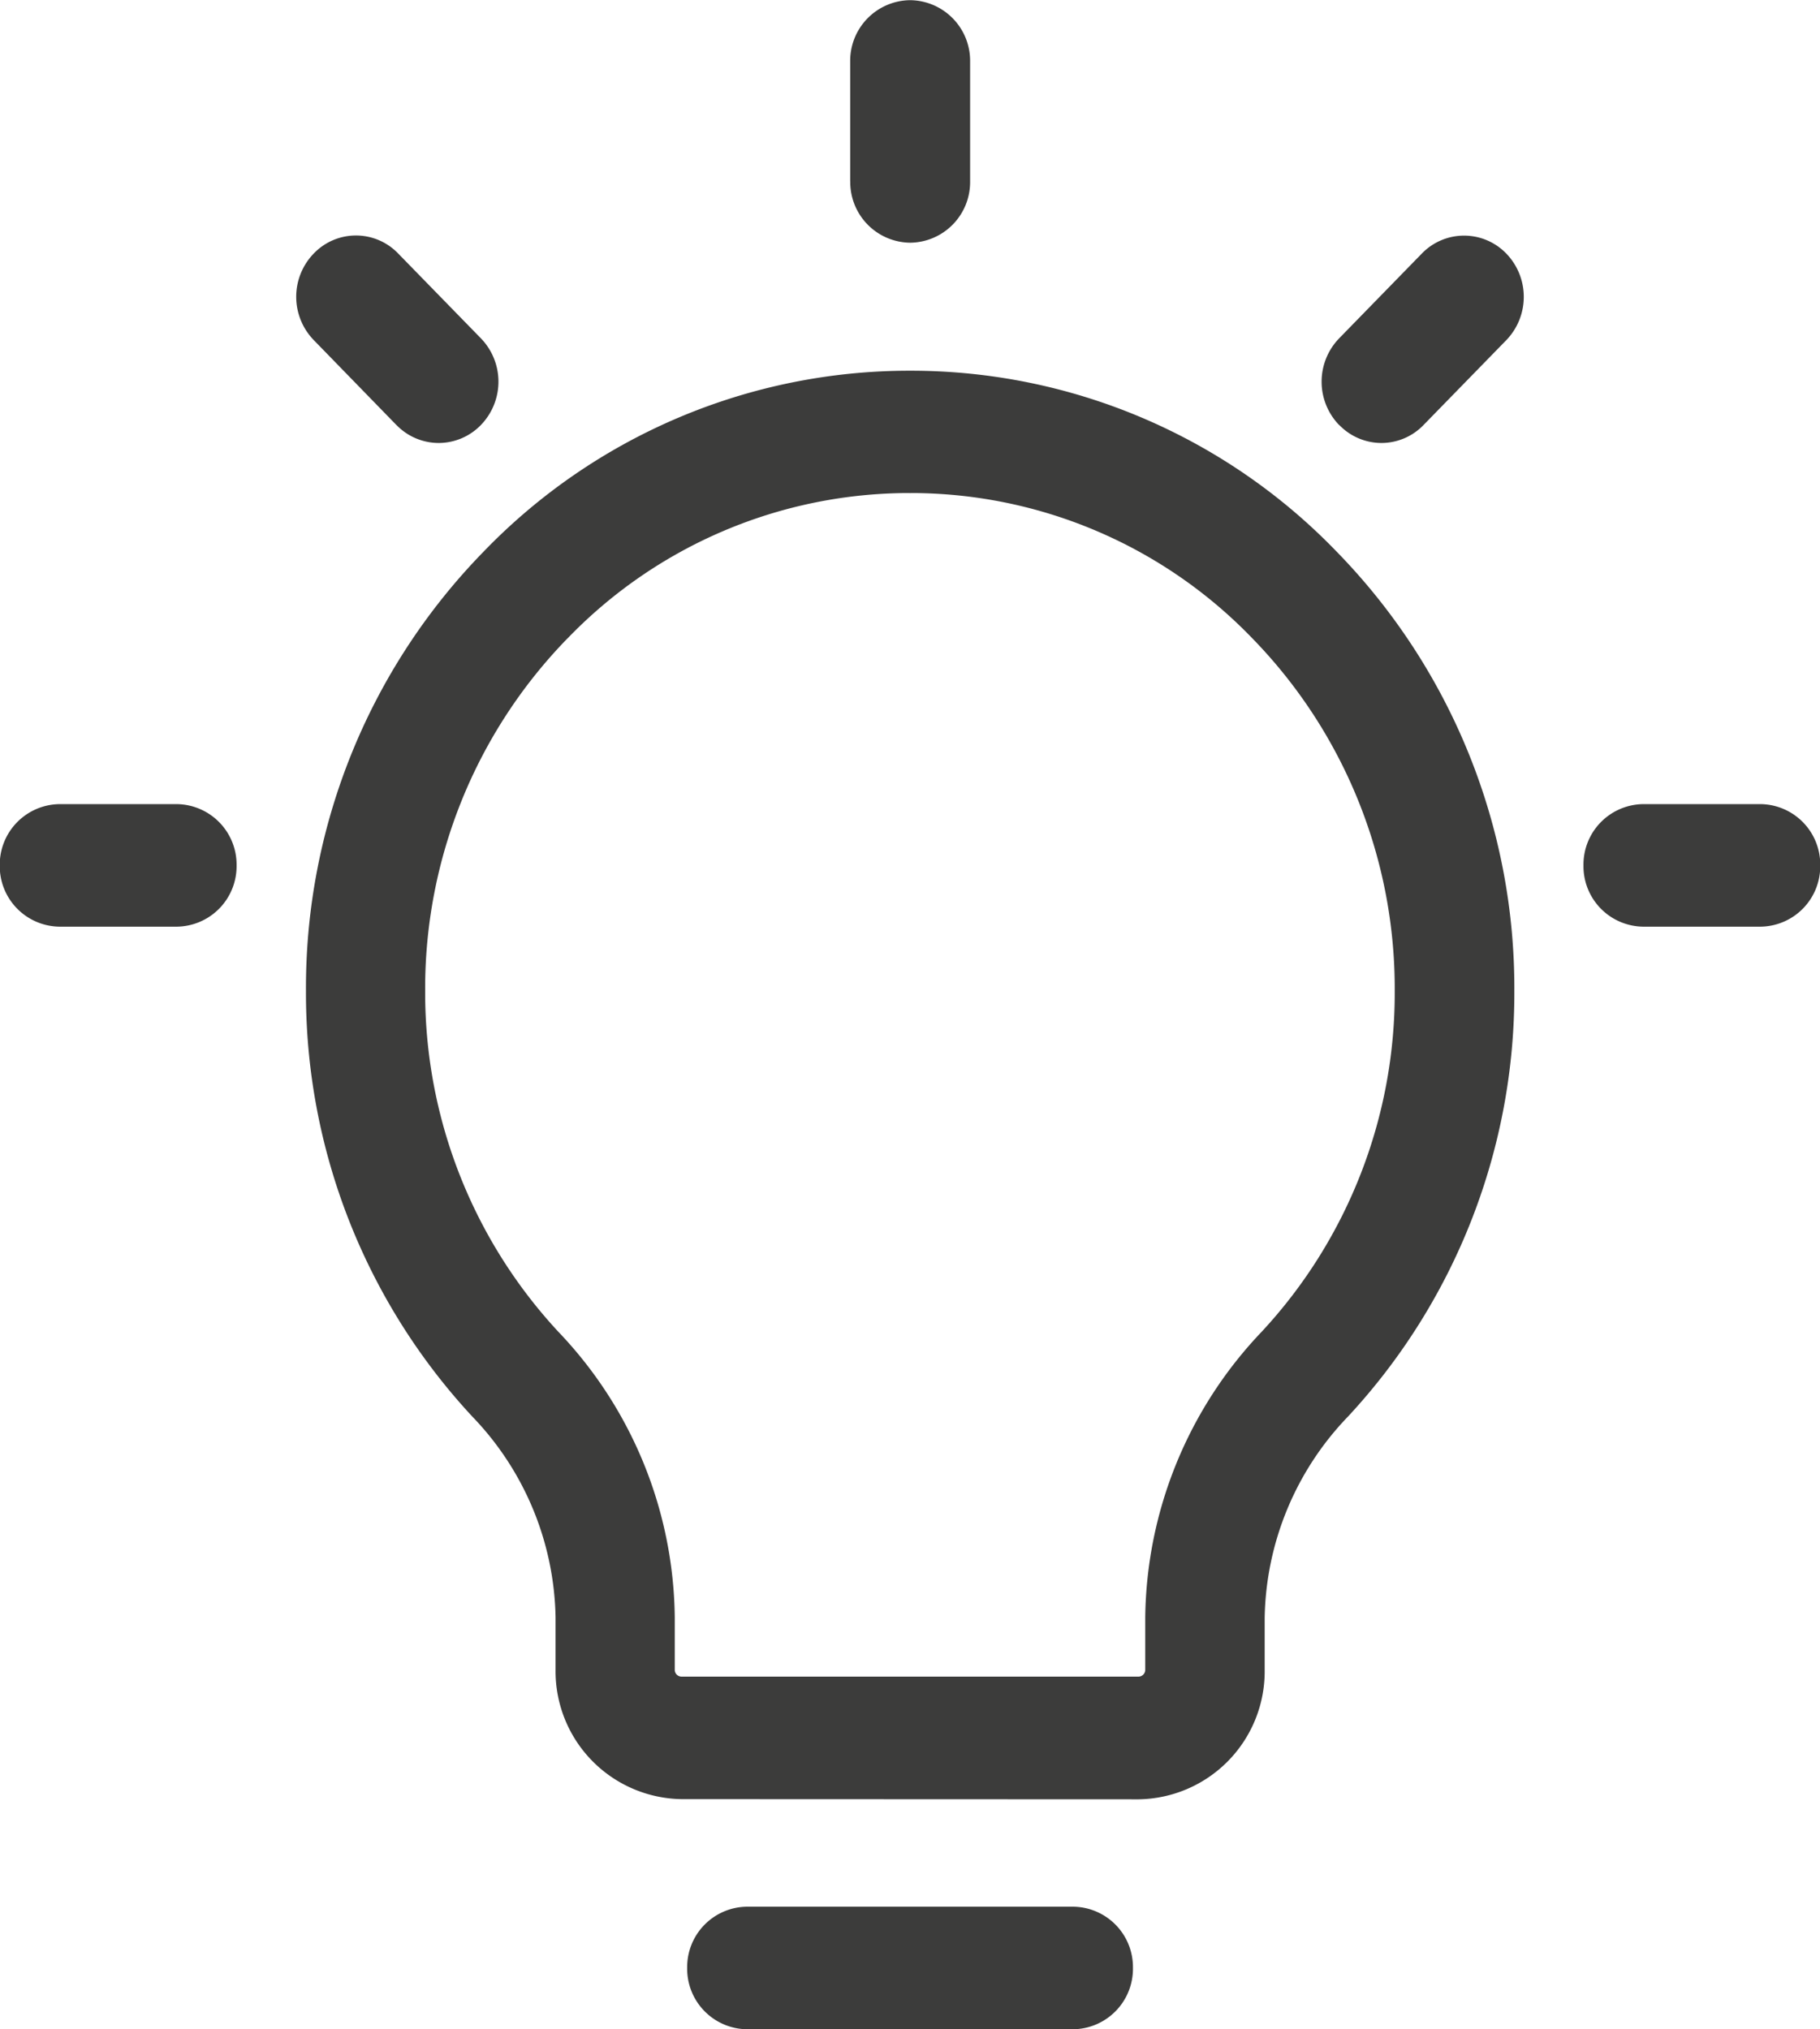 <svg xmlns="http://www.w3.org/2000/svg" width="30.355" height="33.844" viewBox="0 0 30.355 33.844">
  <path id="Intersection_12" data-name="Intersection 12" d="M10.065-6814.656a1.009,1.009,0,0,1-1-1.023,1.008,1.008,0,0,1,1-1.021H15.5a1.008,1.008,0,0,1,1,1.021,1.009,1.009,0,0,1-1,1.023Zm-1.095-3.838a2.133,2.133,0,0,1-2.1-2.157v-.872a4.949,4.949,0,0,0-1.389-3.352,10.381,10.381,0,0,1-2.774-7.1,10.411,10.411,0,0,1,2.96-7.322,9.864,9.864,0,0,1,7.1-3.02H12.8a9.86,9.86,0,0,1,7.1,3.02,10.413,10.413,0,0,1,2.961,7.322,10.374,10.374,0,0,1-2.774,7.1,4.954,4.954,0,0,0-1.39,3.355v.872a2.133,2.133,0,0,1-2.1,2.157Zm-1.9-19.36a8.364,8.364,0,0,0-2.375,5.876,8.317,8.317,0,0,0,2.221,5.689,7,7,0,0,1,1.942,4.763v.874a.114.114,0,0,0,.112.115h7.623a.114.114,0,0,0,.112-.115v-.874a7.016,7.016,0,0,1,1.942-4.763,8.3,8.3,0,0,0,2.219-5.689,8.364,8.364,0,0,0-2.375-5.876,7.909,7.909,0,0,0-5.694-2.423.074.074,0,0,1-.028,0A7.917,7.917,0,0,0,7.071-6837.854Zm17.944,4.809a1.008,1.008,0,0,1-1-1.021,1.009,1.009,0,0,1,1-1.023h1.949a1.008,1.008,0,0,1,1,1.023,1.008,1.008,0,0,1-1,1.021Zm-26.414,0a1.009,1.009,0,0,1-1-1.021,1.01,1.01,0,0,1,1-1.023H.55a1.01,1.01,0,0,1,1,1.023,1.009,1.009,0,0,1-1,1.021Zm5.615-8.367-1.378-1.416a1.037,1.037,0,0,1,0-1.444.975.975,0,0,1,1.408,0l1.38,1.415a1.039,1.039,0,0,1,0,1.445.982.982,0,0,1-.7.3A.982.982,0,0,1,4.216-6841.412Zm15.723,0a1.04,1.04,0,0,1,0-1.444l1.38-1.415a.979.979,0,0,1,1.409,0,1.04,1.04,0,0,1,0,1.444l-1.38,1.415a.976.976,0,0,1-.7.3A.979.979,0,0,1,19.939-6841.414Zm-8.154-4.063v-2a1.011,1.011,0,0,1,1-1.022,1.011,1.011,0,0,1,1,1.022v2a1.011,1.011,0,0,1-1,1.023A1.011,1.011,0,0,1,11.785-6845.477Z" transform="translate(2.396 6848.5)" fill="#3c3c3b"/>
</svg>
